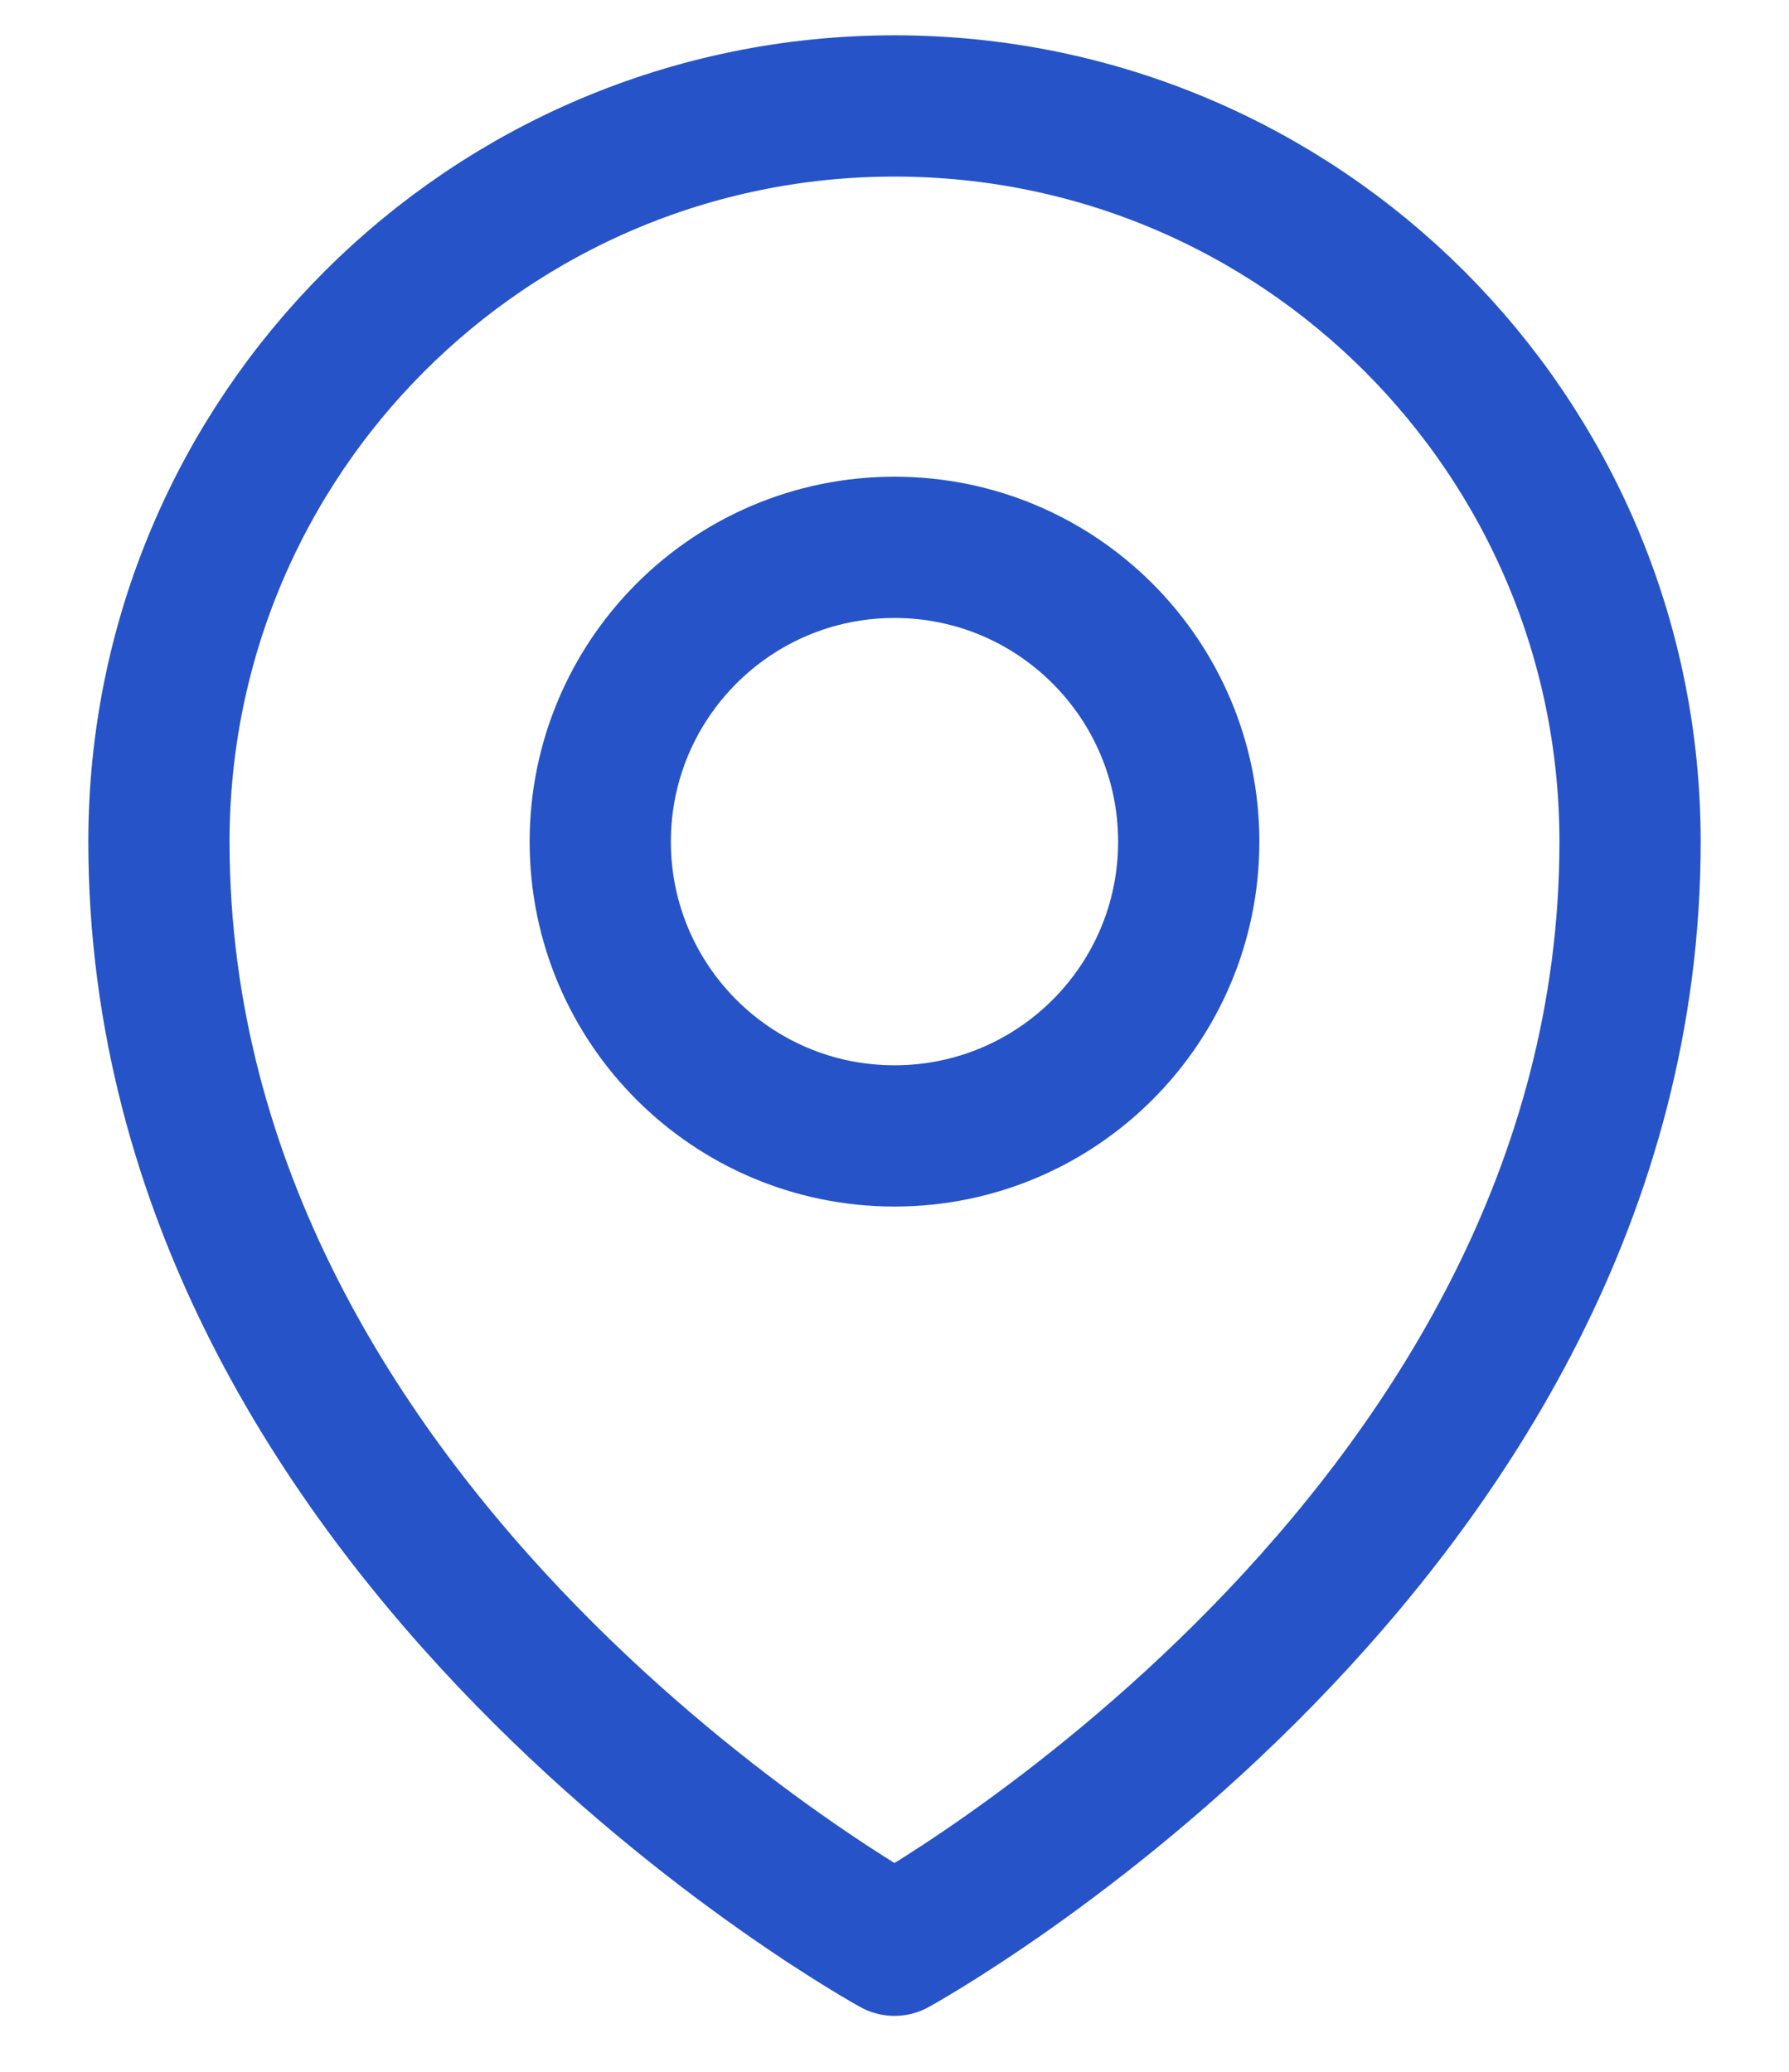 <svg width="19" height="22" viewBox="0 0 19 22" fill="none" xmlns="http://www.w3.org/2000/svg">
<path d="M12.625 8.938C12.625 10.663 11.226 12.062 9.5 12.062C7.774 12.062 6.375 10.663 6.375 8.938C6.375 7.212 7.774 5.812 9.5 5.812C11.226 5.812 12.625 7.212 12.625 8.938Z" stroke="#2653C7" stroke-width="1.5" stroke-linecap="round" stroke-linejoin="round"/>
<path d="M17.312 8.938C17.312 16.377 9.5 20.656 9.5 20.656C9.5 20.656 1.688 16.377 1.688 8.938C1.688 4.623 5.185 1.125 9.5 1.125C13.815 1.125 17.312 4.623 17.312 8.938Z" stroke="#2653C7" stroke-width="1.5" stroke-linecap="round" stroke-linejoin="round"/>
</svg>
